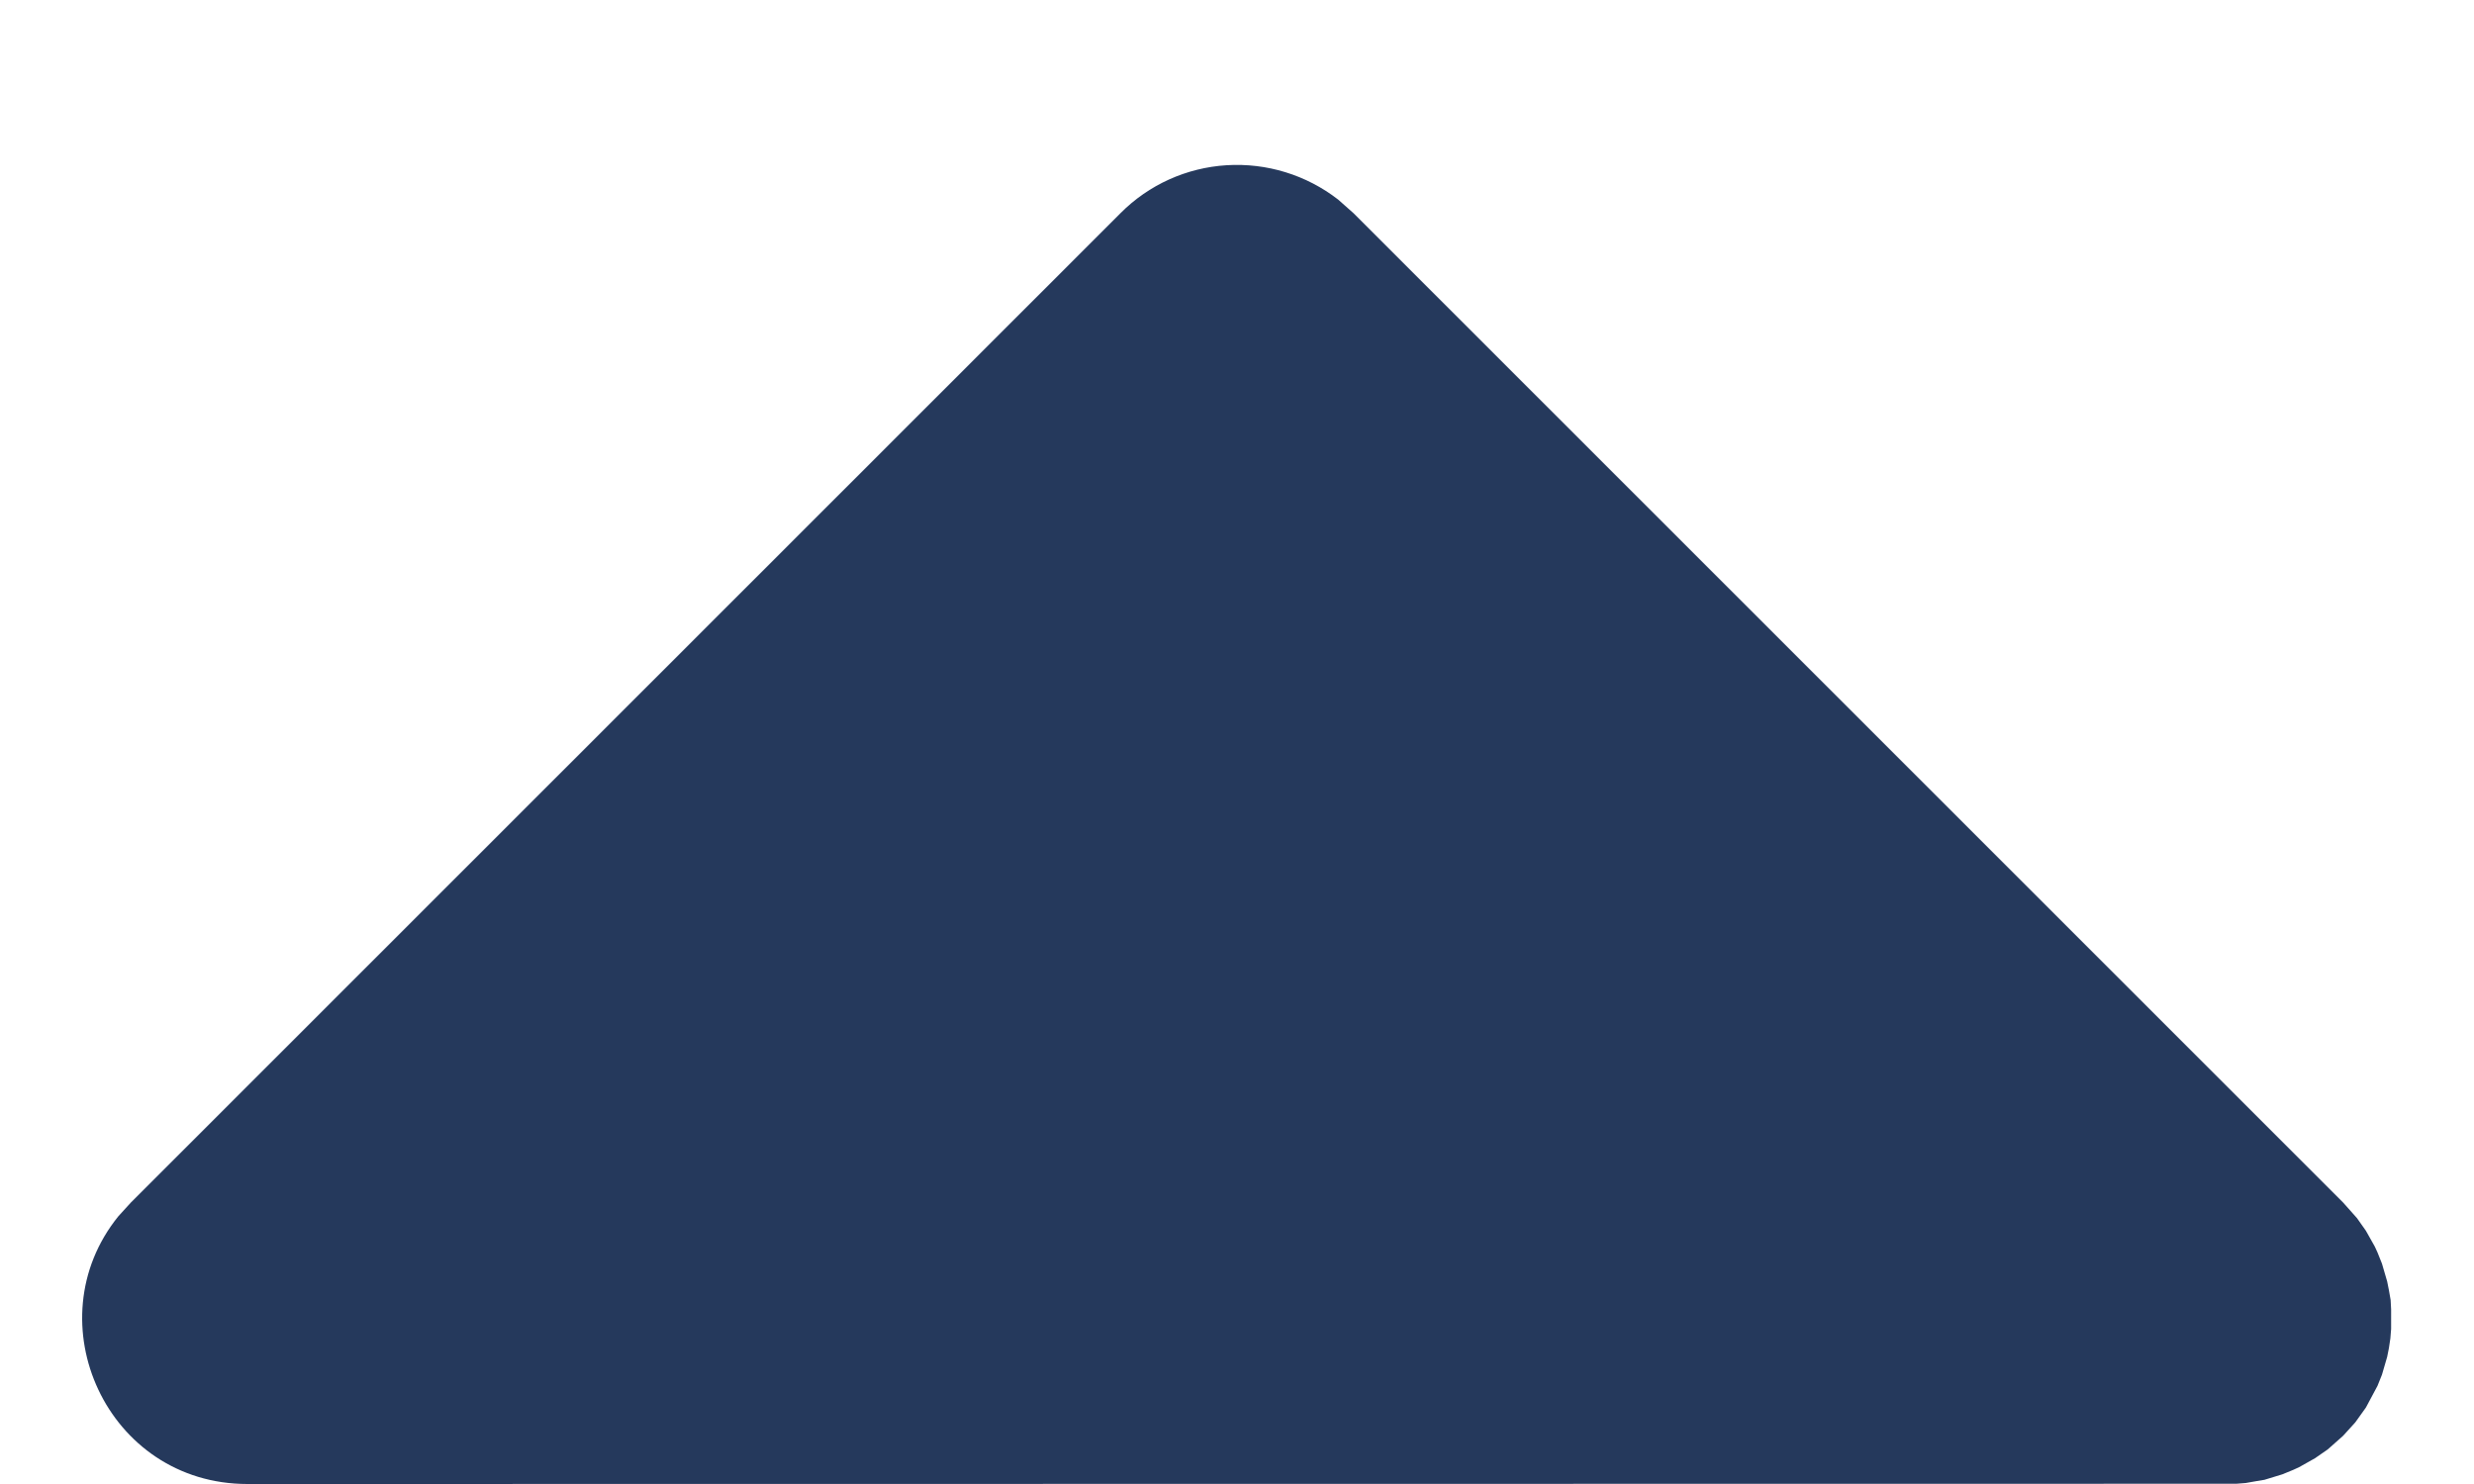 <svg width="10" height="6" viewBox="0 0 10 6" fill="none" xmlns="http://www.w3.org/2000/svg">
<path d="M1 6C0.432 6 0.135 5.343 0.478 4.918L0.529 4.862L4.529 0.862C4.643 0.747 4.796 0.678 4.958 0.668C5.12 0.658 5.28 0.707 5.409 0.807L5.471 0.862L9.471 4.862L9.527 4.925L9.563 4.976L9.599 5.04L9.61 5.064L9.628 5.109L9.649 5.181L9.656 5.216L9.663 5.256L9.665 5.294V5.373L9.662 5.411L9.656 5.451L9.649 5.486L9.628 5.558L9.61 5.603L9.563 5.691L9.52 5.751L9.471 5.805L9.409 5.86L9.357 5.896L9.293 5.932L9.269 5.943L9.225 5.961L9.153 5.983L9.117 5.989L9.077 5.996L9.039 5.999L1 6Z" fill="#25395C"/>
</svg>
